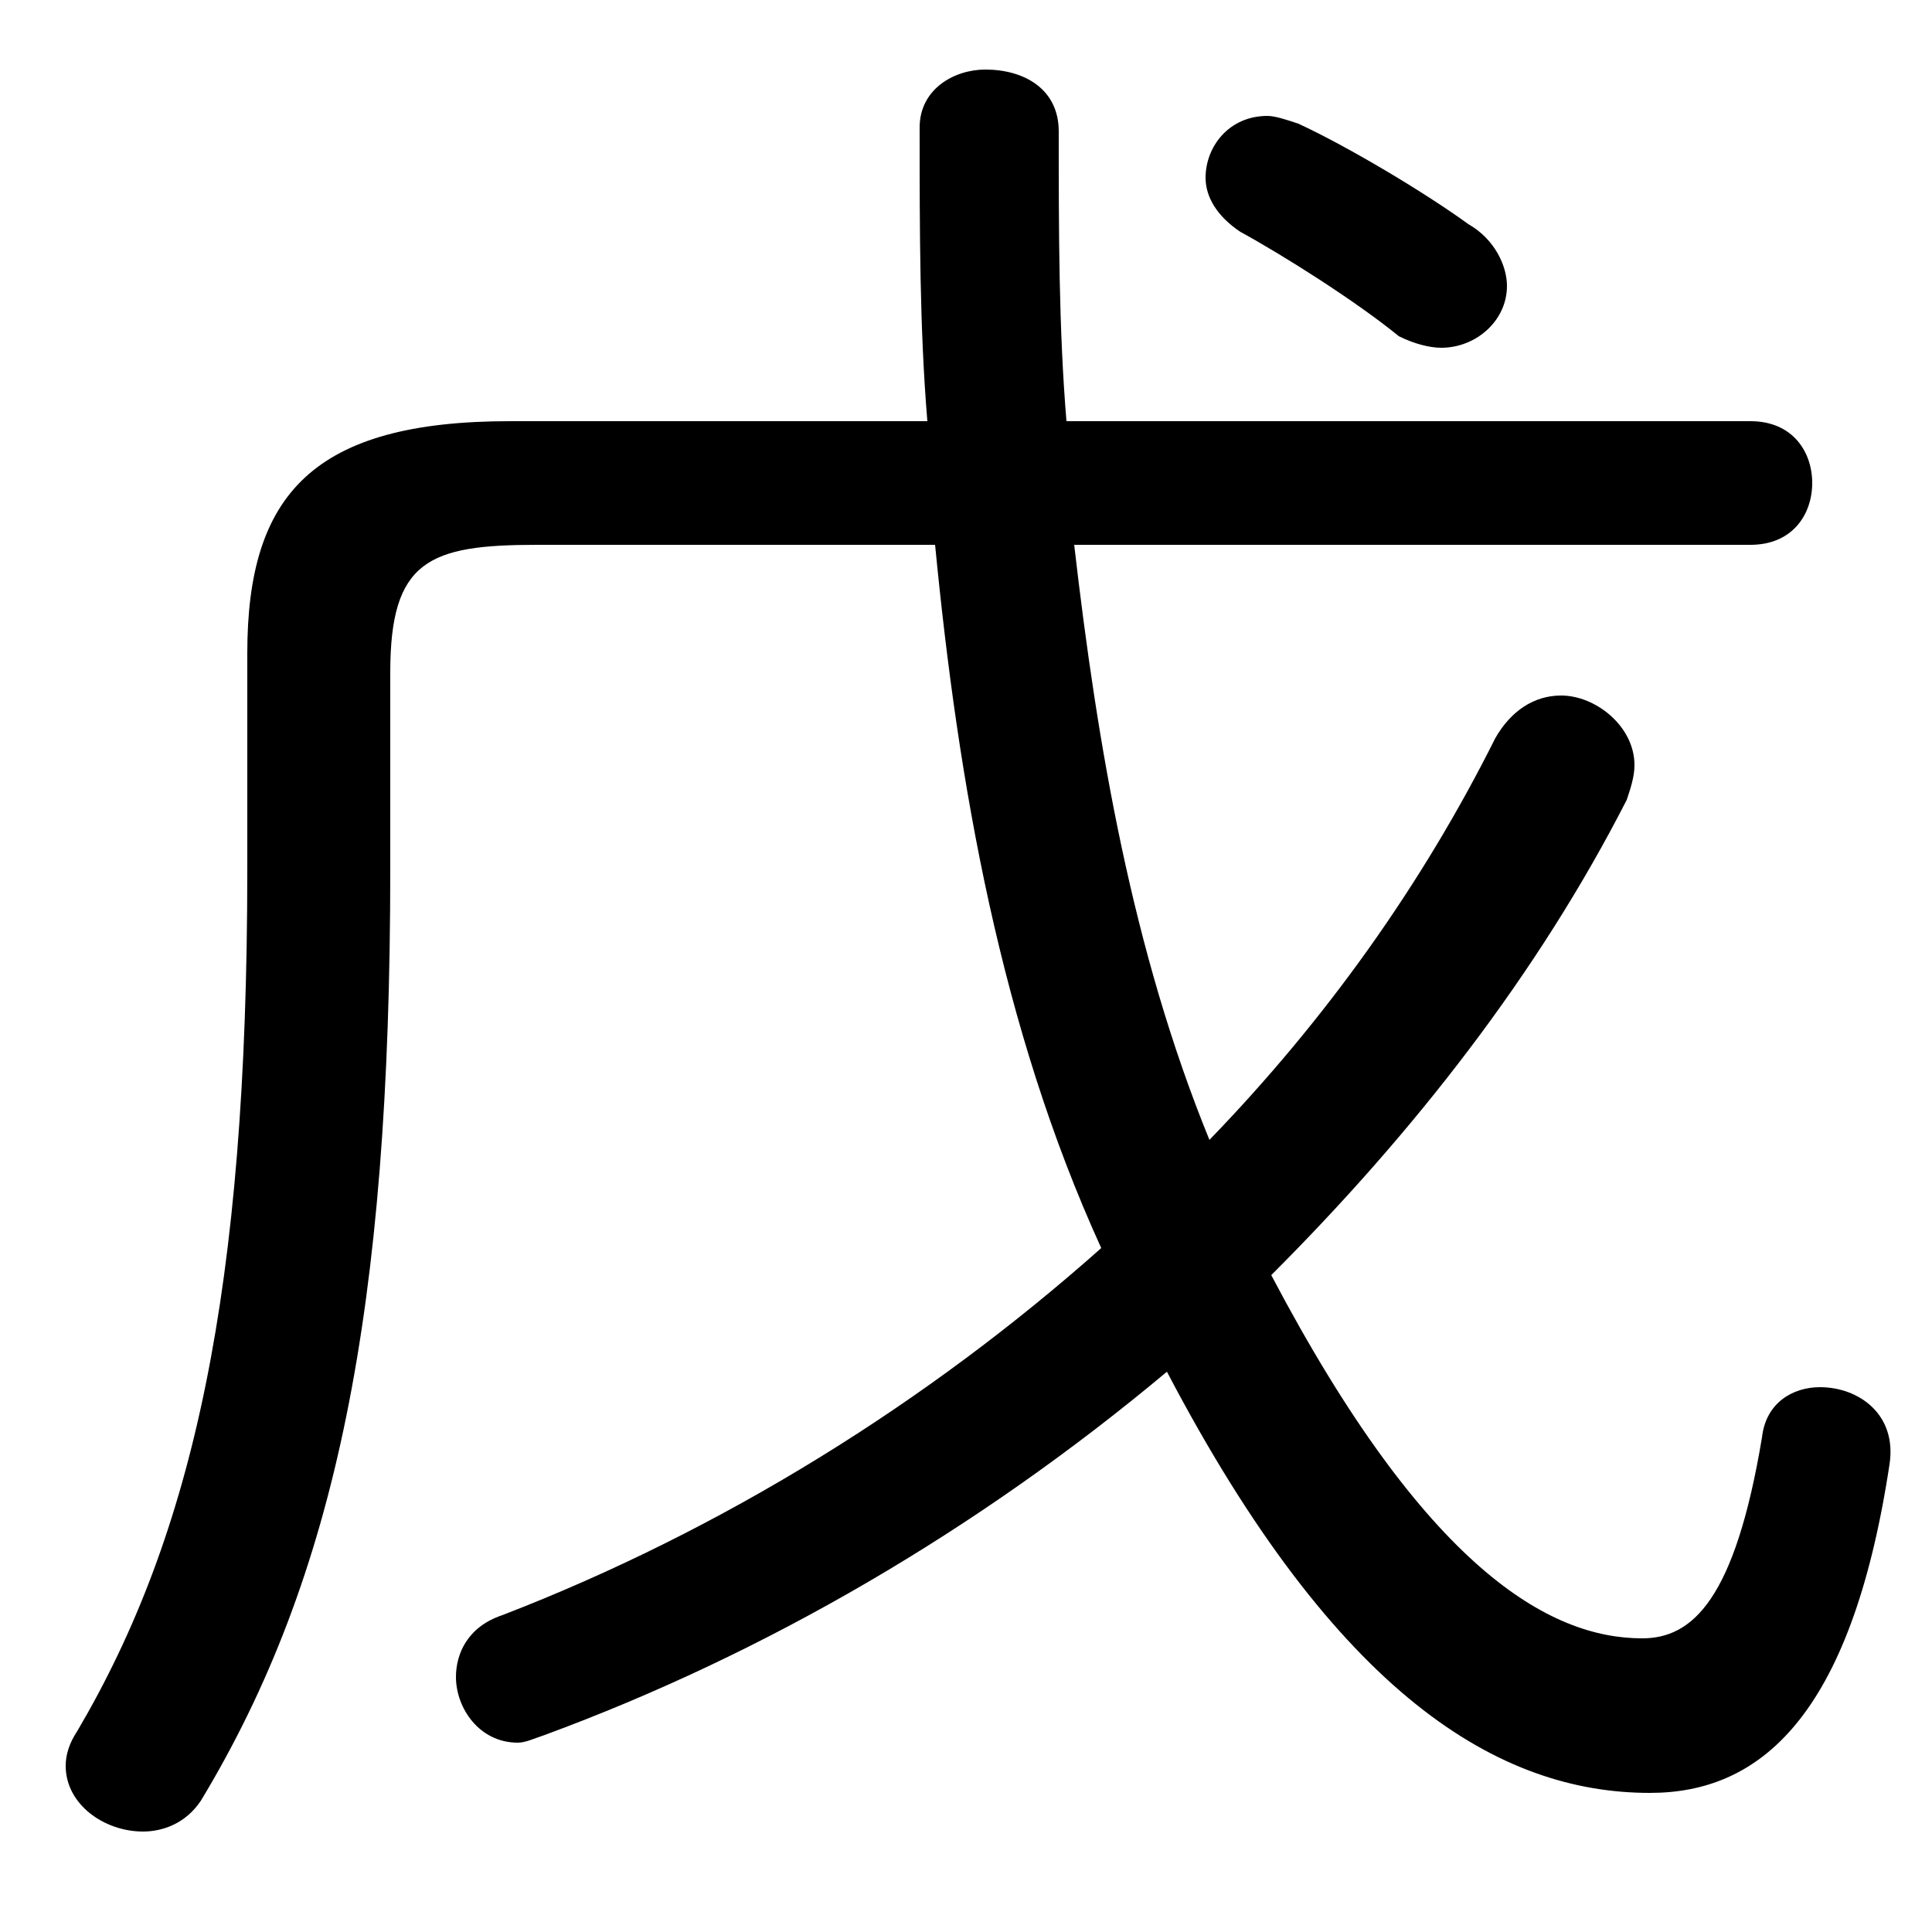 <svg xmlns="http://www.w3.org/2000/svg" viewBox="0 -44.0 50.0 50.0">
    <rect x="0" y="-44.0" width="50.0" height="50.0" fill="#808080" stroke="none"/>
    <g transform="scale(1, -1)">
        <!-- ボディの枠 -->
        <rect x="0" y="-6.0" width="50.0" height="50.0"
            stroke="white" fill="white"/>
        <!-- グリフ座標系の原点 -->
        <circle cx="0" cy="0" r="5" fill="white"/>
        <!-- グリフのアウトライン -->
        <g style="fill:black;stroke:#000000;stroke-width:0;stroke-linecap:round;stroke-linejoin:round;">
        <path d="M 24.2 29.9 C 24.8 23.7 25.9 17.4 28.5 11.7 C 24.0 7.7 18.7 4.4 13.0 2.2 C 12.1 1.9 11.8 1.2 11.8 0.6 C 11.8 -0.2 12.4 -1.1 13.4 -1.1 C 13.6 -1.1 13.8 -1.0 14.1 -0.9 C 19.8 1.2 25.3 4.4 30.2 8.5 C 34.6 0.1 38.8 -2.4 42.7 -2.4 C 45.5 -2.4 47.9 -0.5 48.9 6.1 C 49.1 7.4 48.1 8.1 47.1 8.1 C 46.4 8.1 45.7 7.7 45.6 6.8 C 44.9 2.6 43.8 1.6 42.5 1.6 C 40.1 1.6 36.9 3.4 32.9 11.0 C 36.6 14.7 39.8 18.8 42.1 23.3 C 42.2 23.6 42.3 23.9 42.3 24.2 C 42.3 25.2 41.3 26.0 40.4 26.0 C 39.7 26.0 39.1 25.6 38.7 24.9 C 36.8 21.1 34.3 17.6 31.3 14.5 C 29.3 19.4 28.4 24.7 27.8 29.9 L 45.3 29.9 C 46.4 29.9 46.9 30.7 46.9 31.5 C 46.9 32.3 46.4 33.1 45.3 33.1 L 27.6 33.1 C 27.4 35.5 27.4 38.0 27.4 40.6 C 27.4 41.7 26.5 42.2 25.5 42.2 C 24.7 42.2 23.8 41.7 23.8 40.7 C 23.8 38.0 23.8 35.5 24.0 33.1 L 13.2 33.1 C 8.1 33.1 6.4 31.2 6.4 27.1 L 6.4 21.5 C 6.4 10.6 5.0 4.3 2.0 -0.8 C 1.8 -1.1 1.7 -1.4 1.7 -1.7 C 1.7 -2.7 2.7 -3.4 3.7 -3.4 C 4.2 -3.4 4.8 -3.2 5.2 -2.6 C 8.7 3.2 10.1 10.1 10.1 21.5 L 10.1 26.6 C 10.1 29.5 11.1 29.9 13.9 29.9 Z M 33.6 40.8 C 33.3 40.9 33.0 41.0 32.8 41.0 C 31.8 41.0 31.2 40.2 31.2 39.4 C 31.2 38.9 31.5 38.4 32.1 38.0 C 33.2 37.4 35.1 36.2 36.2 35.3 C 36.6 35.1 37.0 35.0 37.3 35.0 C 38.2 35.0 39.0 35.7 39.0 36.6 C 39.0 37.1 38.7 37.8 38.0 38.2 C 36.9 39.0 34.9 40.2 33.6 40.8 Z"/>
    </g>
    </g>
</svg>
